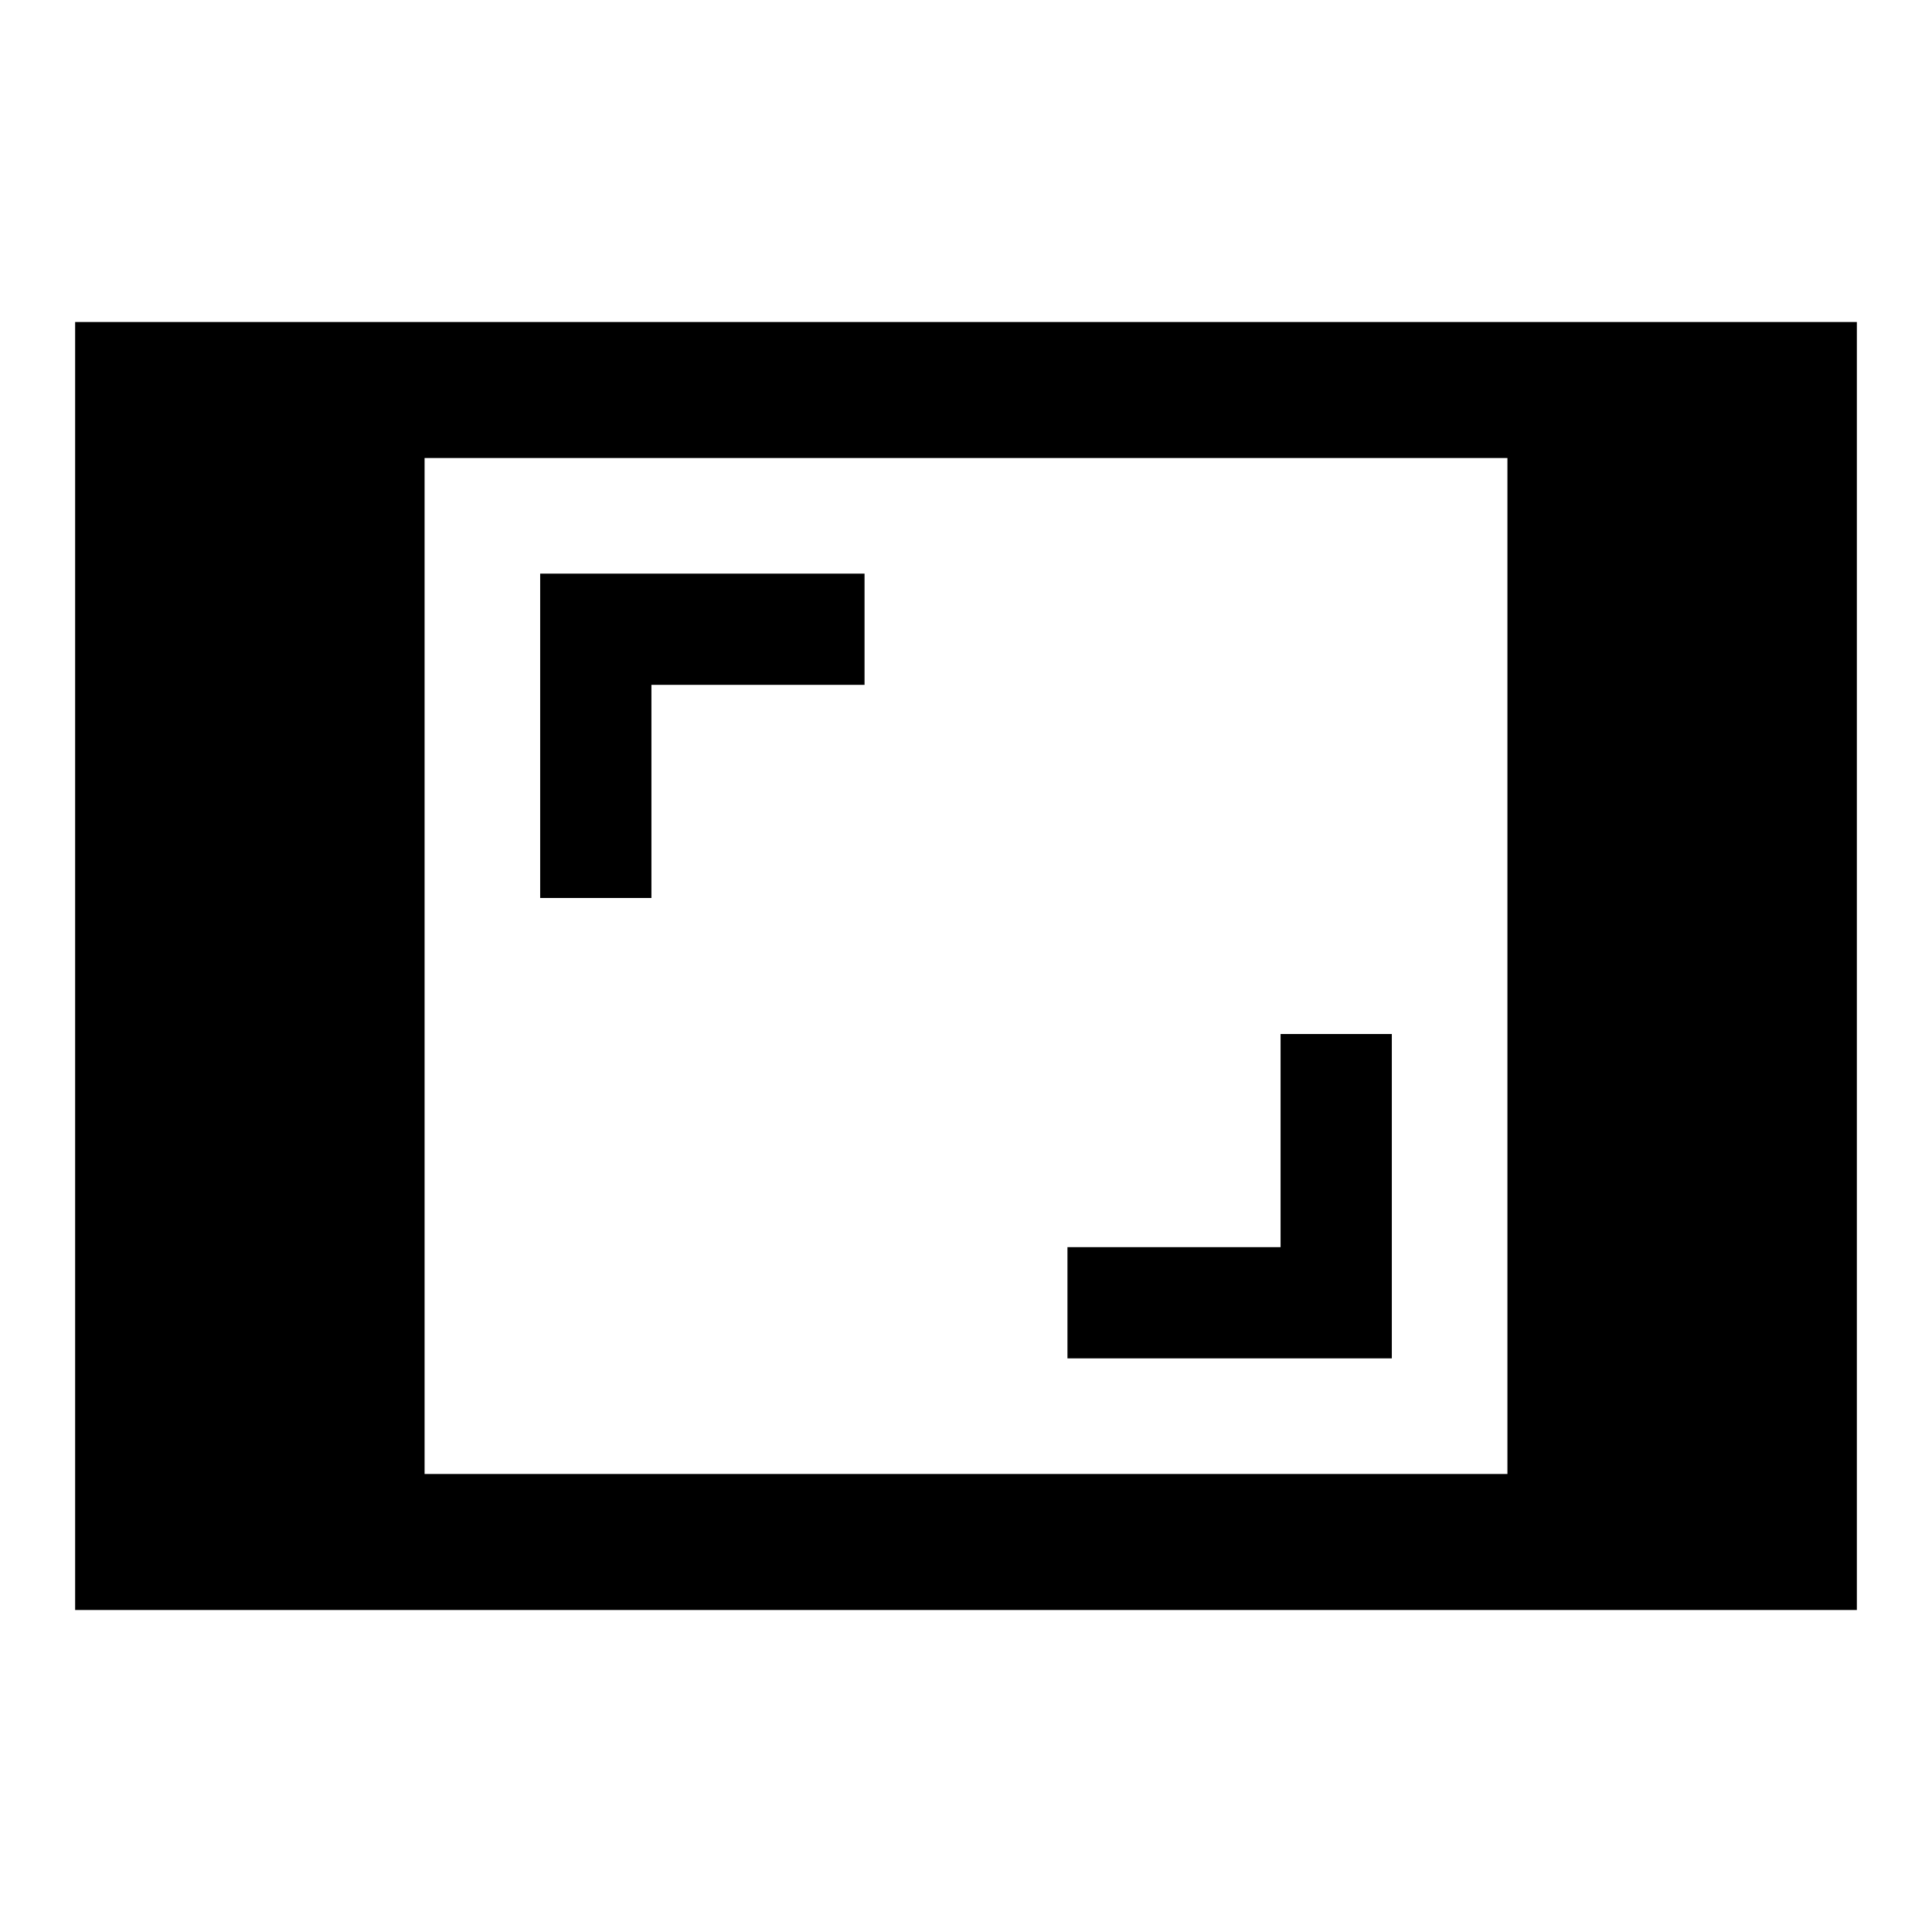 <svg xmlns="http://www.w3.org/2000/svg" height="40" viewBox="0 -960 960 960" width="40"><path d="M37.335-160.002v-639.996h885.33v639.996H37.335Zm173.638-67.588h538.054v-504.82H210.973v504.82Zm319.439-57.436H691.59v-161.178h-55.281v105.897H530.412v55.281ZM268.41-513.796h55.281v-105.897h105.897v-55.281H268.41v161.178Z"/></svg>